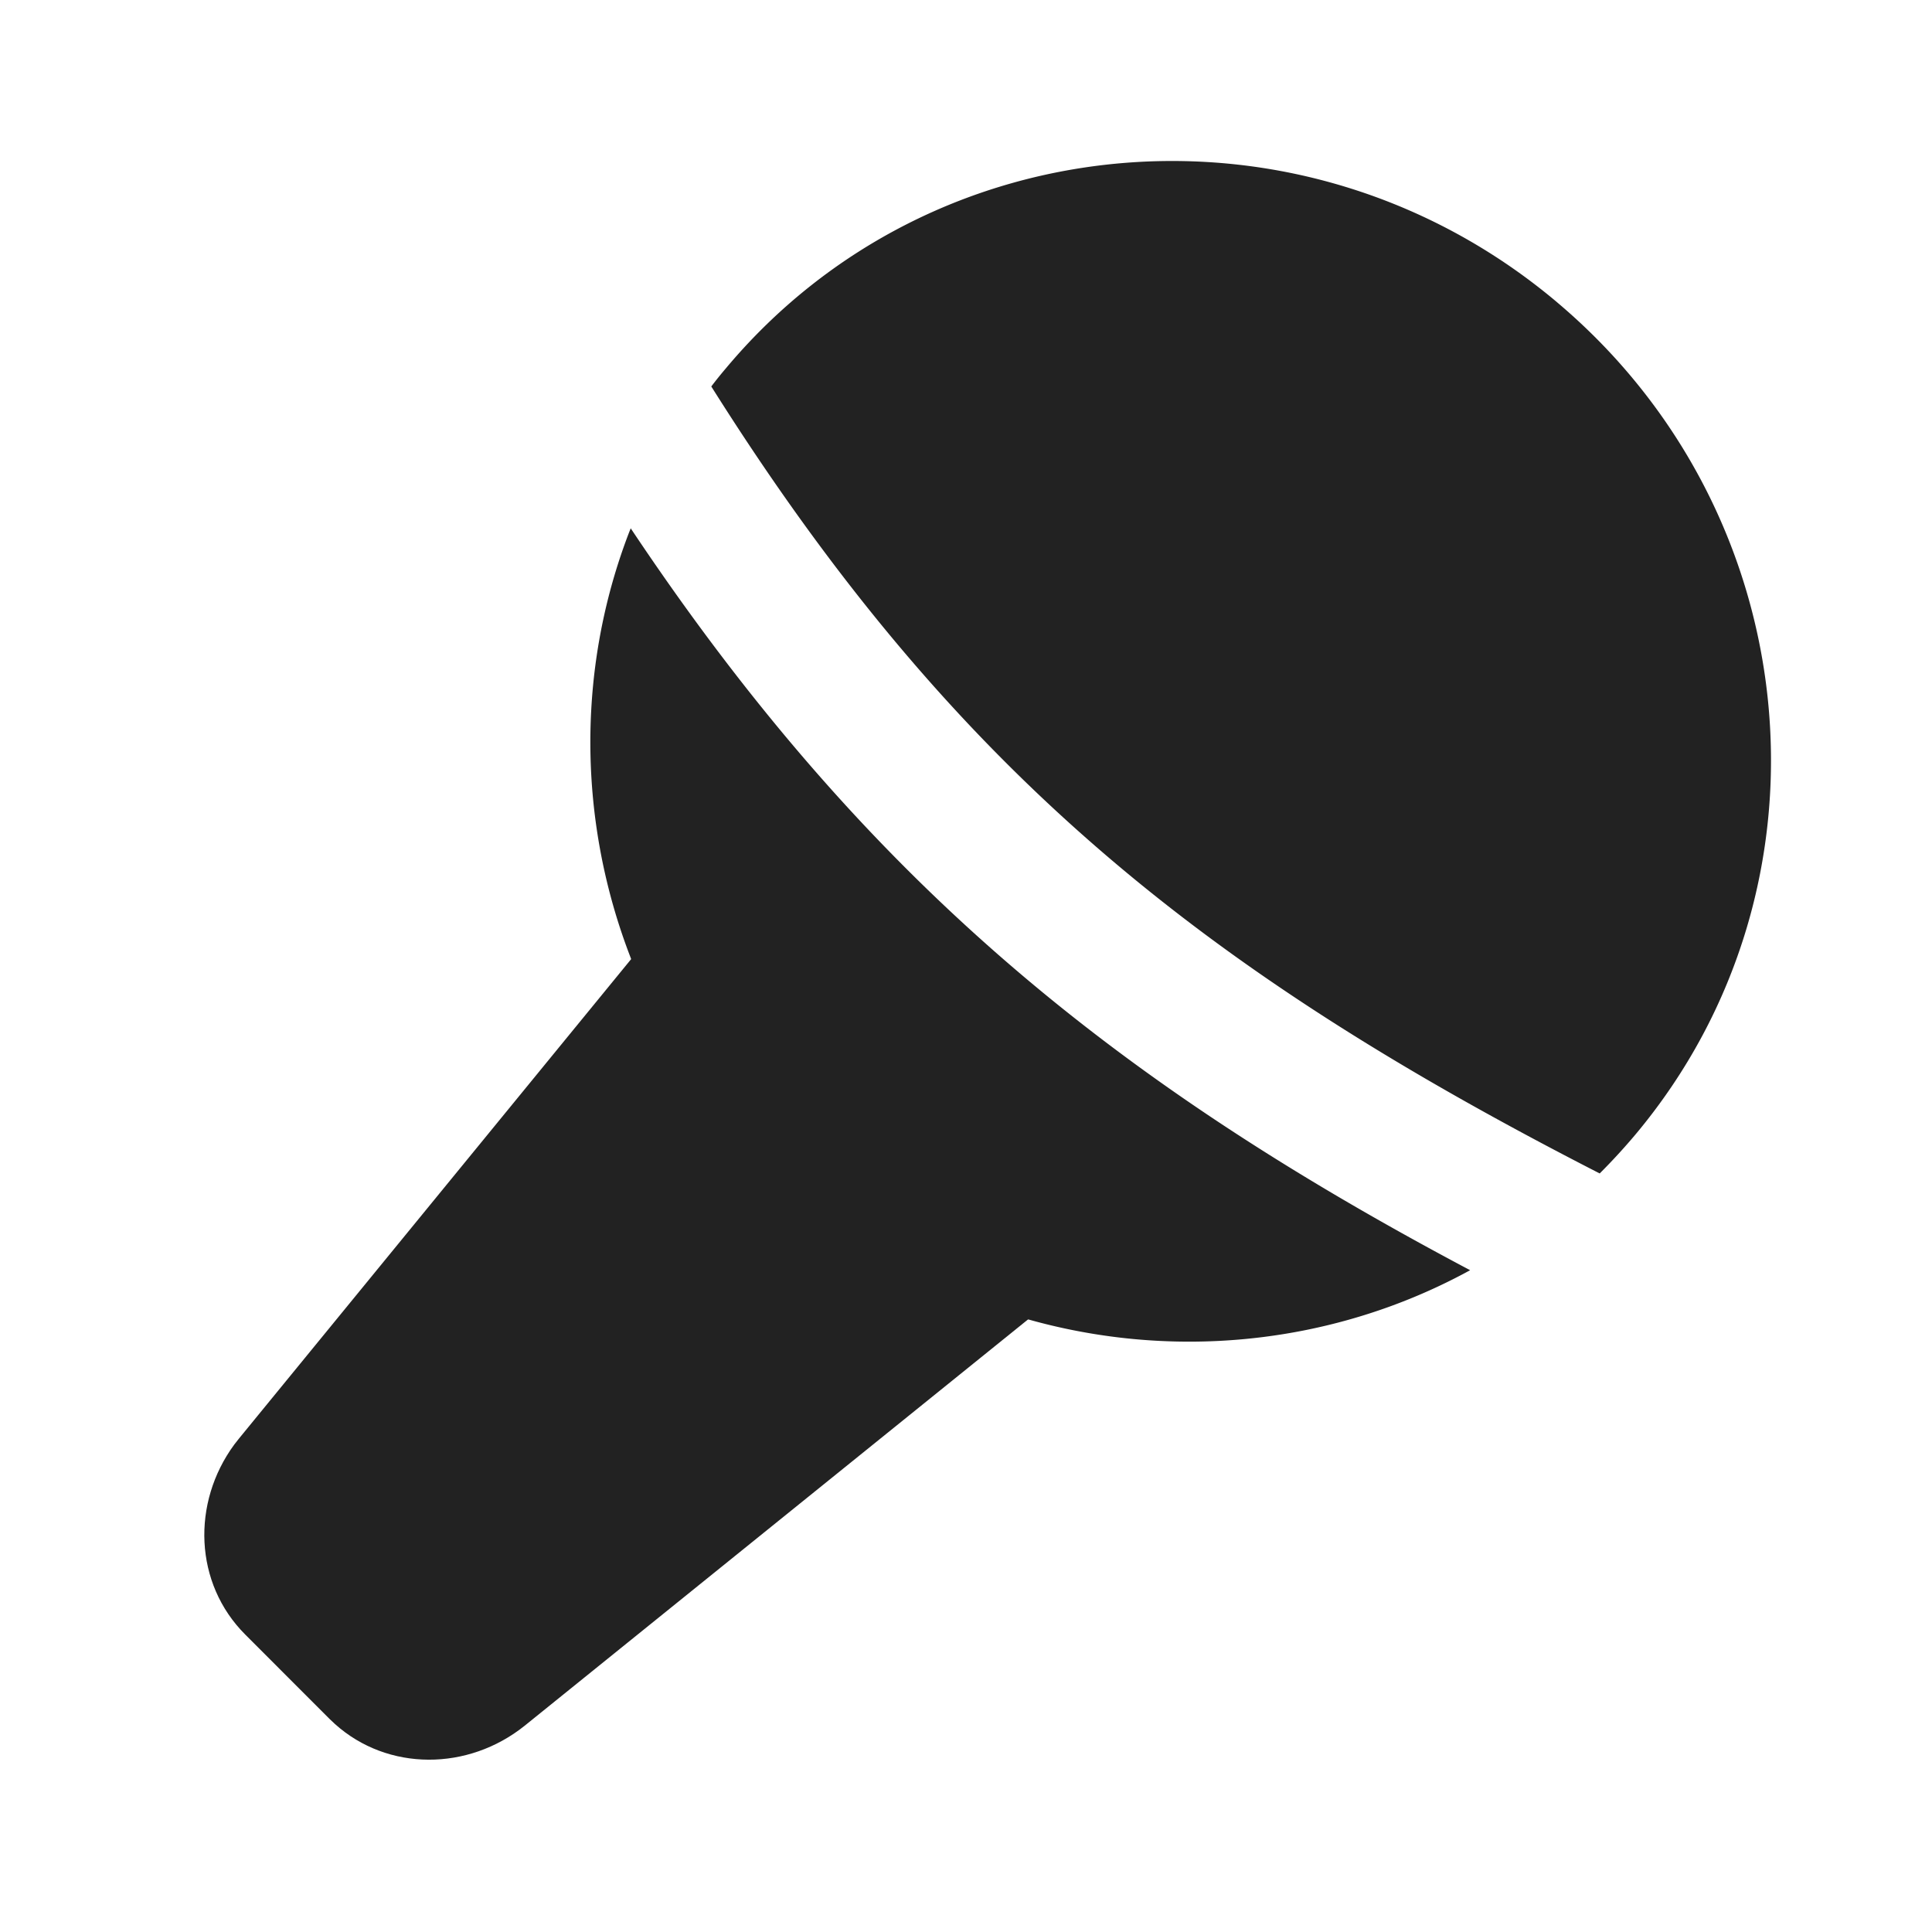 <svg xmlns="http://www.w3.org/2000/svg" viewBox="0 0 1024 1024"><path fill="#222" d="M334.293 280.021C458.496 466.197 590.016 573.035 779.2 673.237 669.739 733.184 529.11 722.731 426.453 636.373 320.3 547.072 286.848 403.477 333.397 282.261ZM825.067 160.043C958.293 272.107 977.045 469.589 866.944 601.173A321.781 321.781 0 0 1 847.872 621.952C639.424 515.179 506.155 410.027 377.002 204.842 379.436 201.6 381.996 198.443 384.64 195.329 494.677 63.765 691.904 48 825.088 160.043Z"></path><path fill="#222" d="M498.688 626.944 552.278 693.354 278.057 914.689C248.15 938.667 205.612 938.965 177.537 913.771L174.592 910.997 130.005 866.368C102.827 839.211 101.483 796.523 124.16 765.653L126.72 762.39 349.056 490.581 415.104 544.62 498.688 626.965Z"></path></svg>